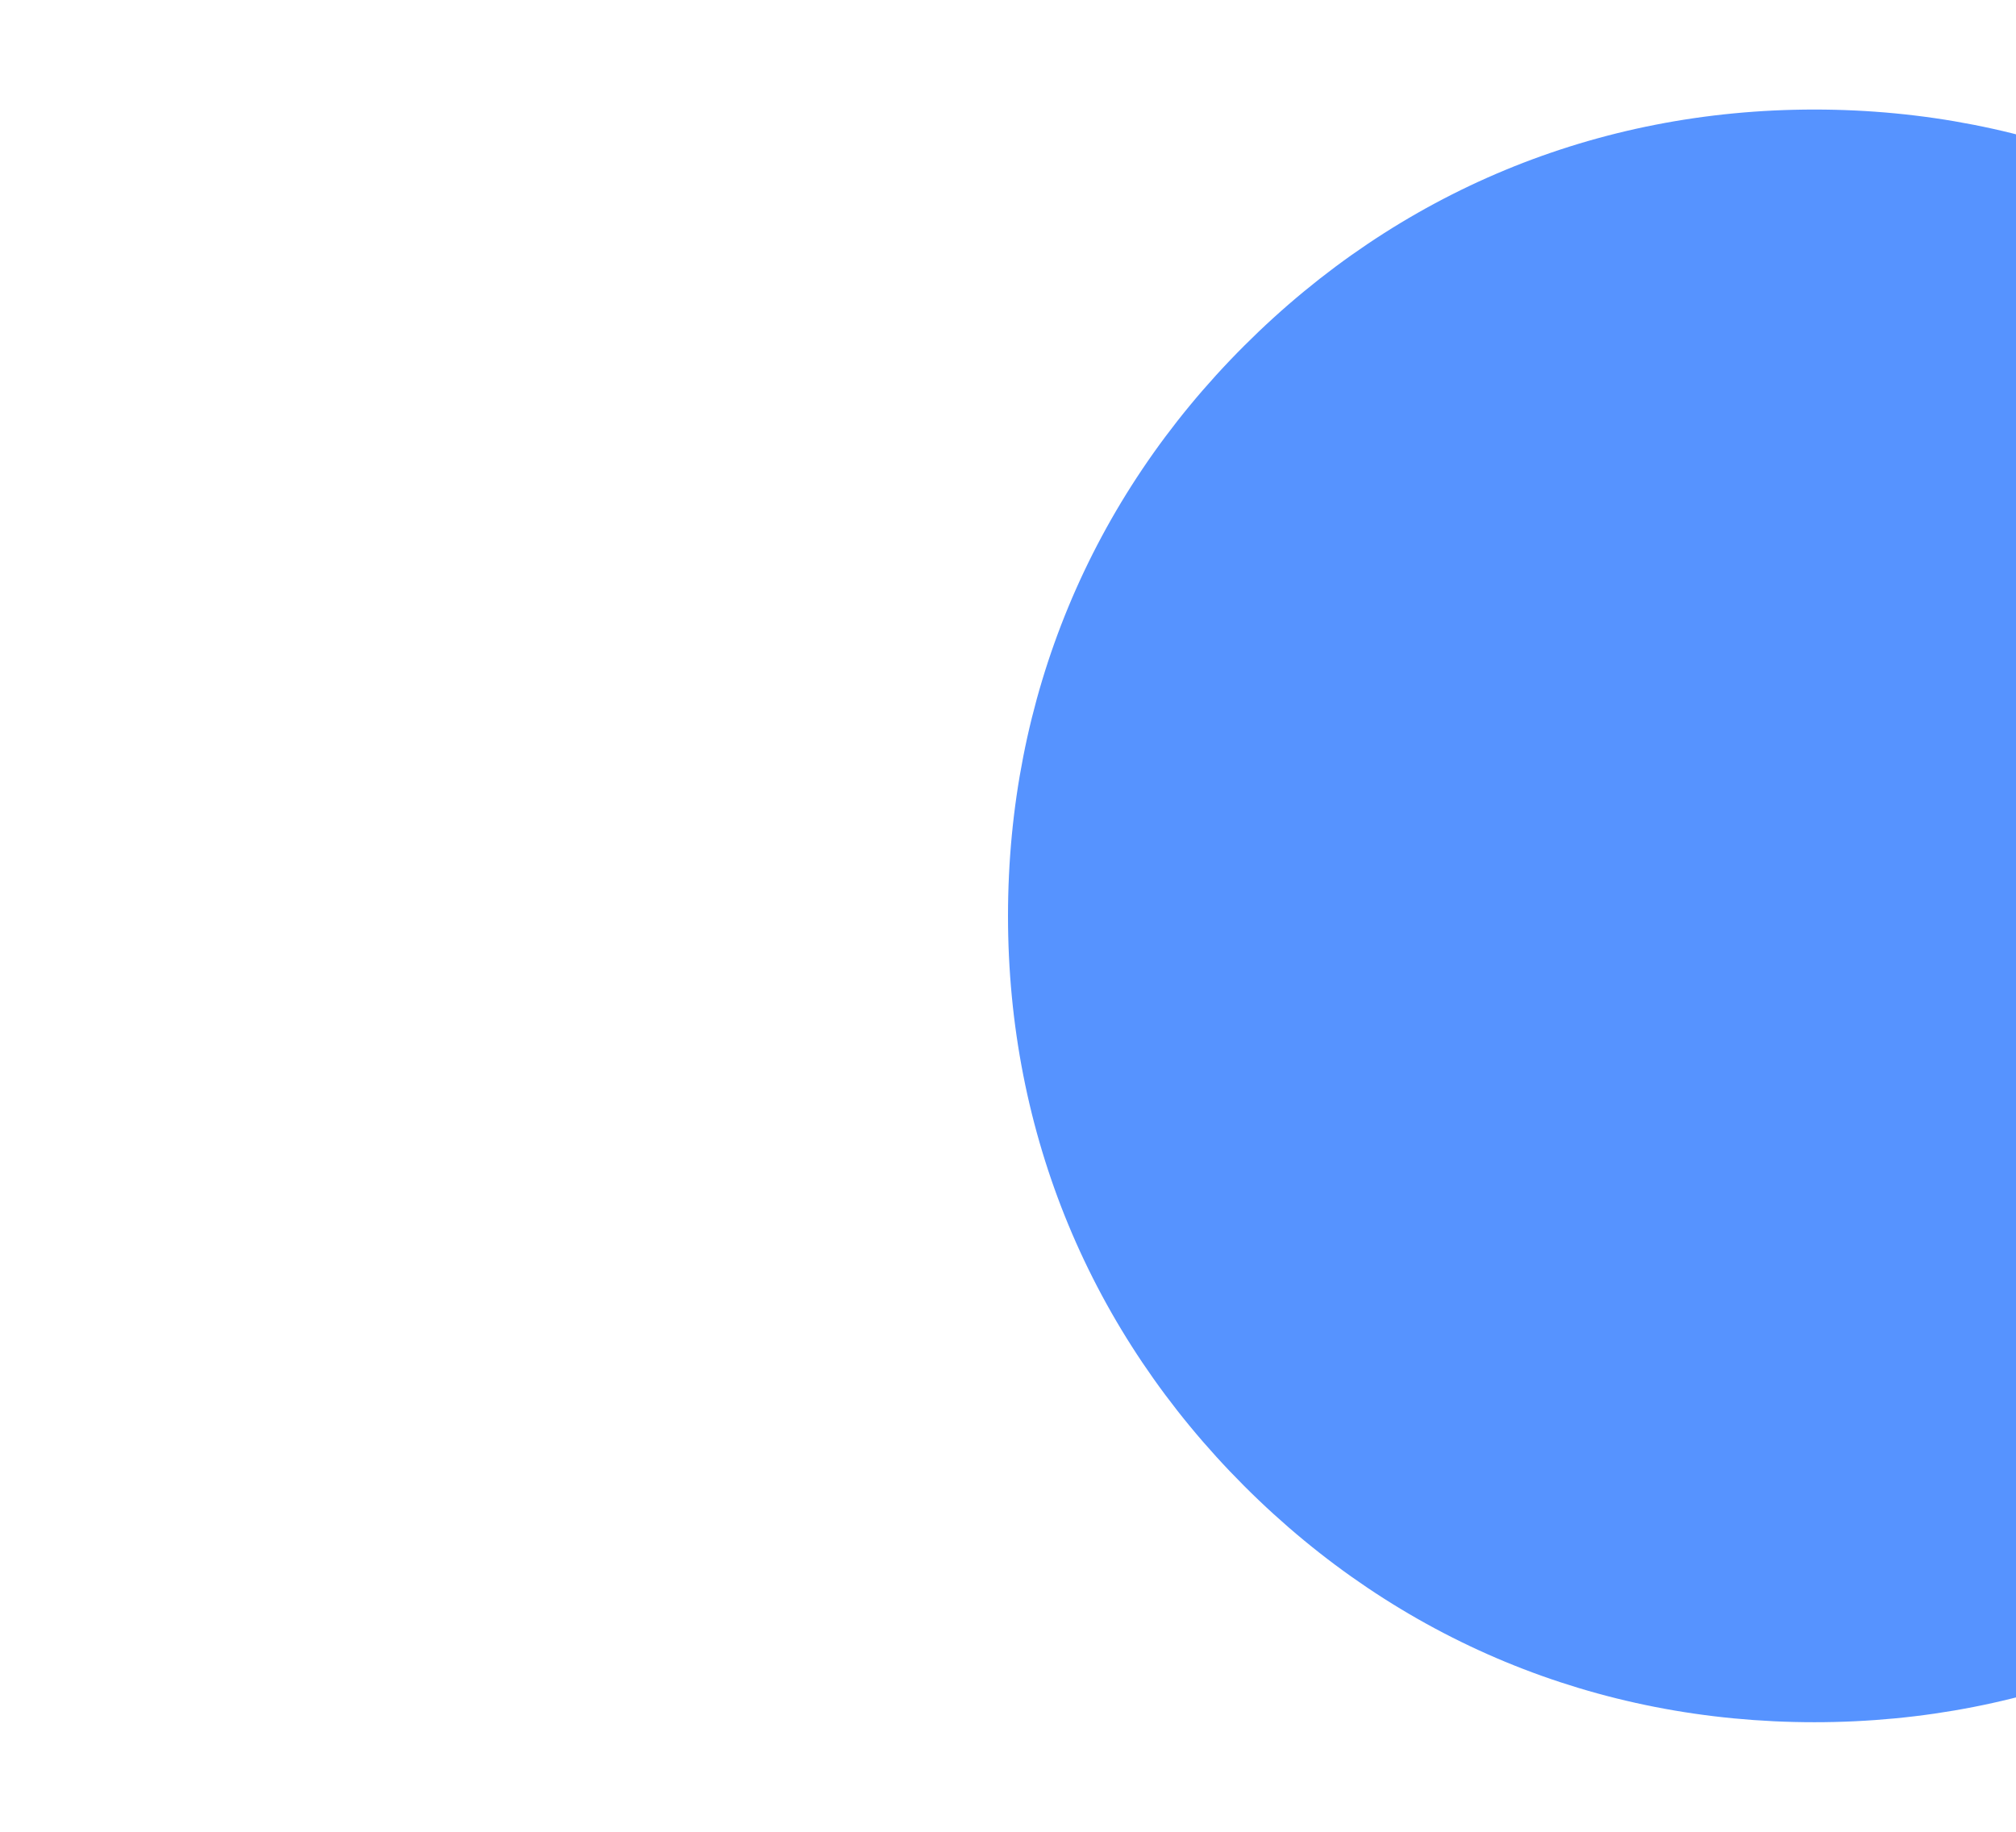 <?xml version="1.0" encoding="utf-8"?><svg xmlns="http://www.w3.org/2000/svg" xmlns:xlink="http://www.w3.org/1999/xlink" width="2201" height="2000" preserveAspectRatio="xMidYMid" viewBox="0 0 2201 2000" style="z-index:1;margin-right:-3px;display:block;background-repeat-y:initial;background-repeat-x:initial;background-color:rgb(241, 242, 243);animation-play-state:paused" ><g transform="translate(1100.5,1000) scale(1,1) translate(-1100.5,-1000)" style="transform:matrix(1, 0, 0, 1, 0, 0);animation-play-state:paused" ><g transform="translate(1980.9,1000) scale(100)" opacity="0.9" style="transform:matrix(100, 0, 0, 100, 1980.9, 1000);opacity:0.9;animation-play-state:paused" ><path d="M8.804 0 C8.804 2.377 7.906 4.545 6.225 6.225 S2.377 8.804 5.390895209846649e-16 8.804 S-4.545 7.906 -6.225 6.225 S-8.804 2.377 -8.804 1.0781790419693298e-15 S-7.906 -4.545 -6.225 -6.225 S-2.377 -8.804 -1.6172685629539946e-15 -8.804 S4.545 -7.906 6.225 -6.225 S8.804 -2.377 8.804 -2.1563580839386596e-15" fill="#4487ff" stroke-width="0" transform="matrix(1,0,0,1,0,0)" style="transform:matrix(1, 0, 0, 1, 0, 0);animation-play-state:paused" ></path></g></g></svg>